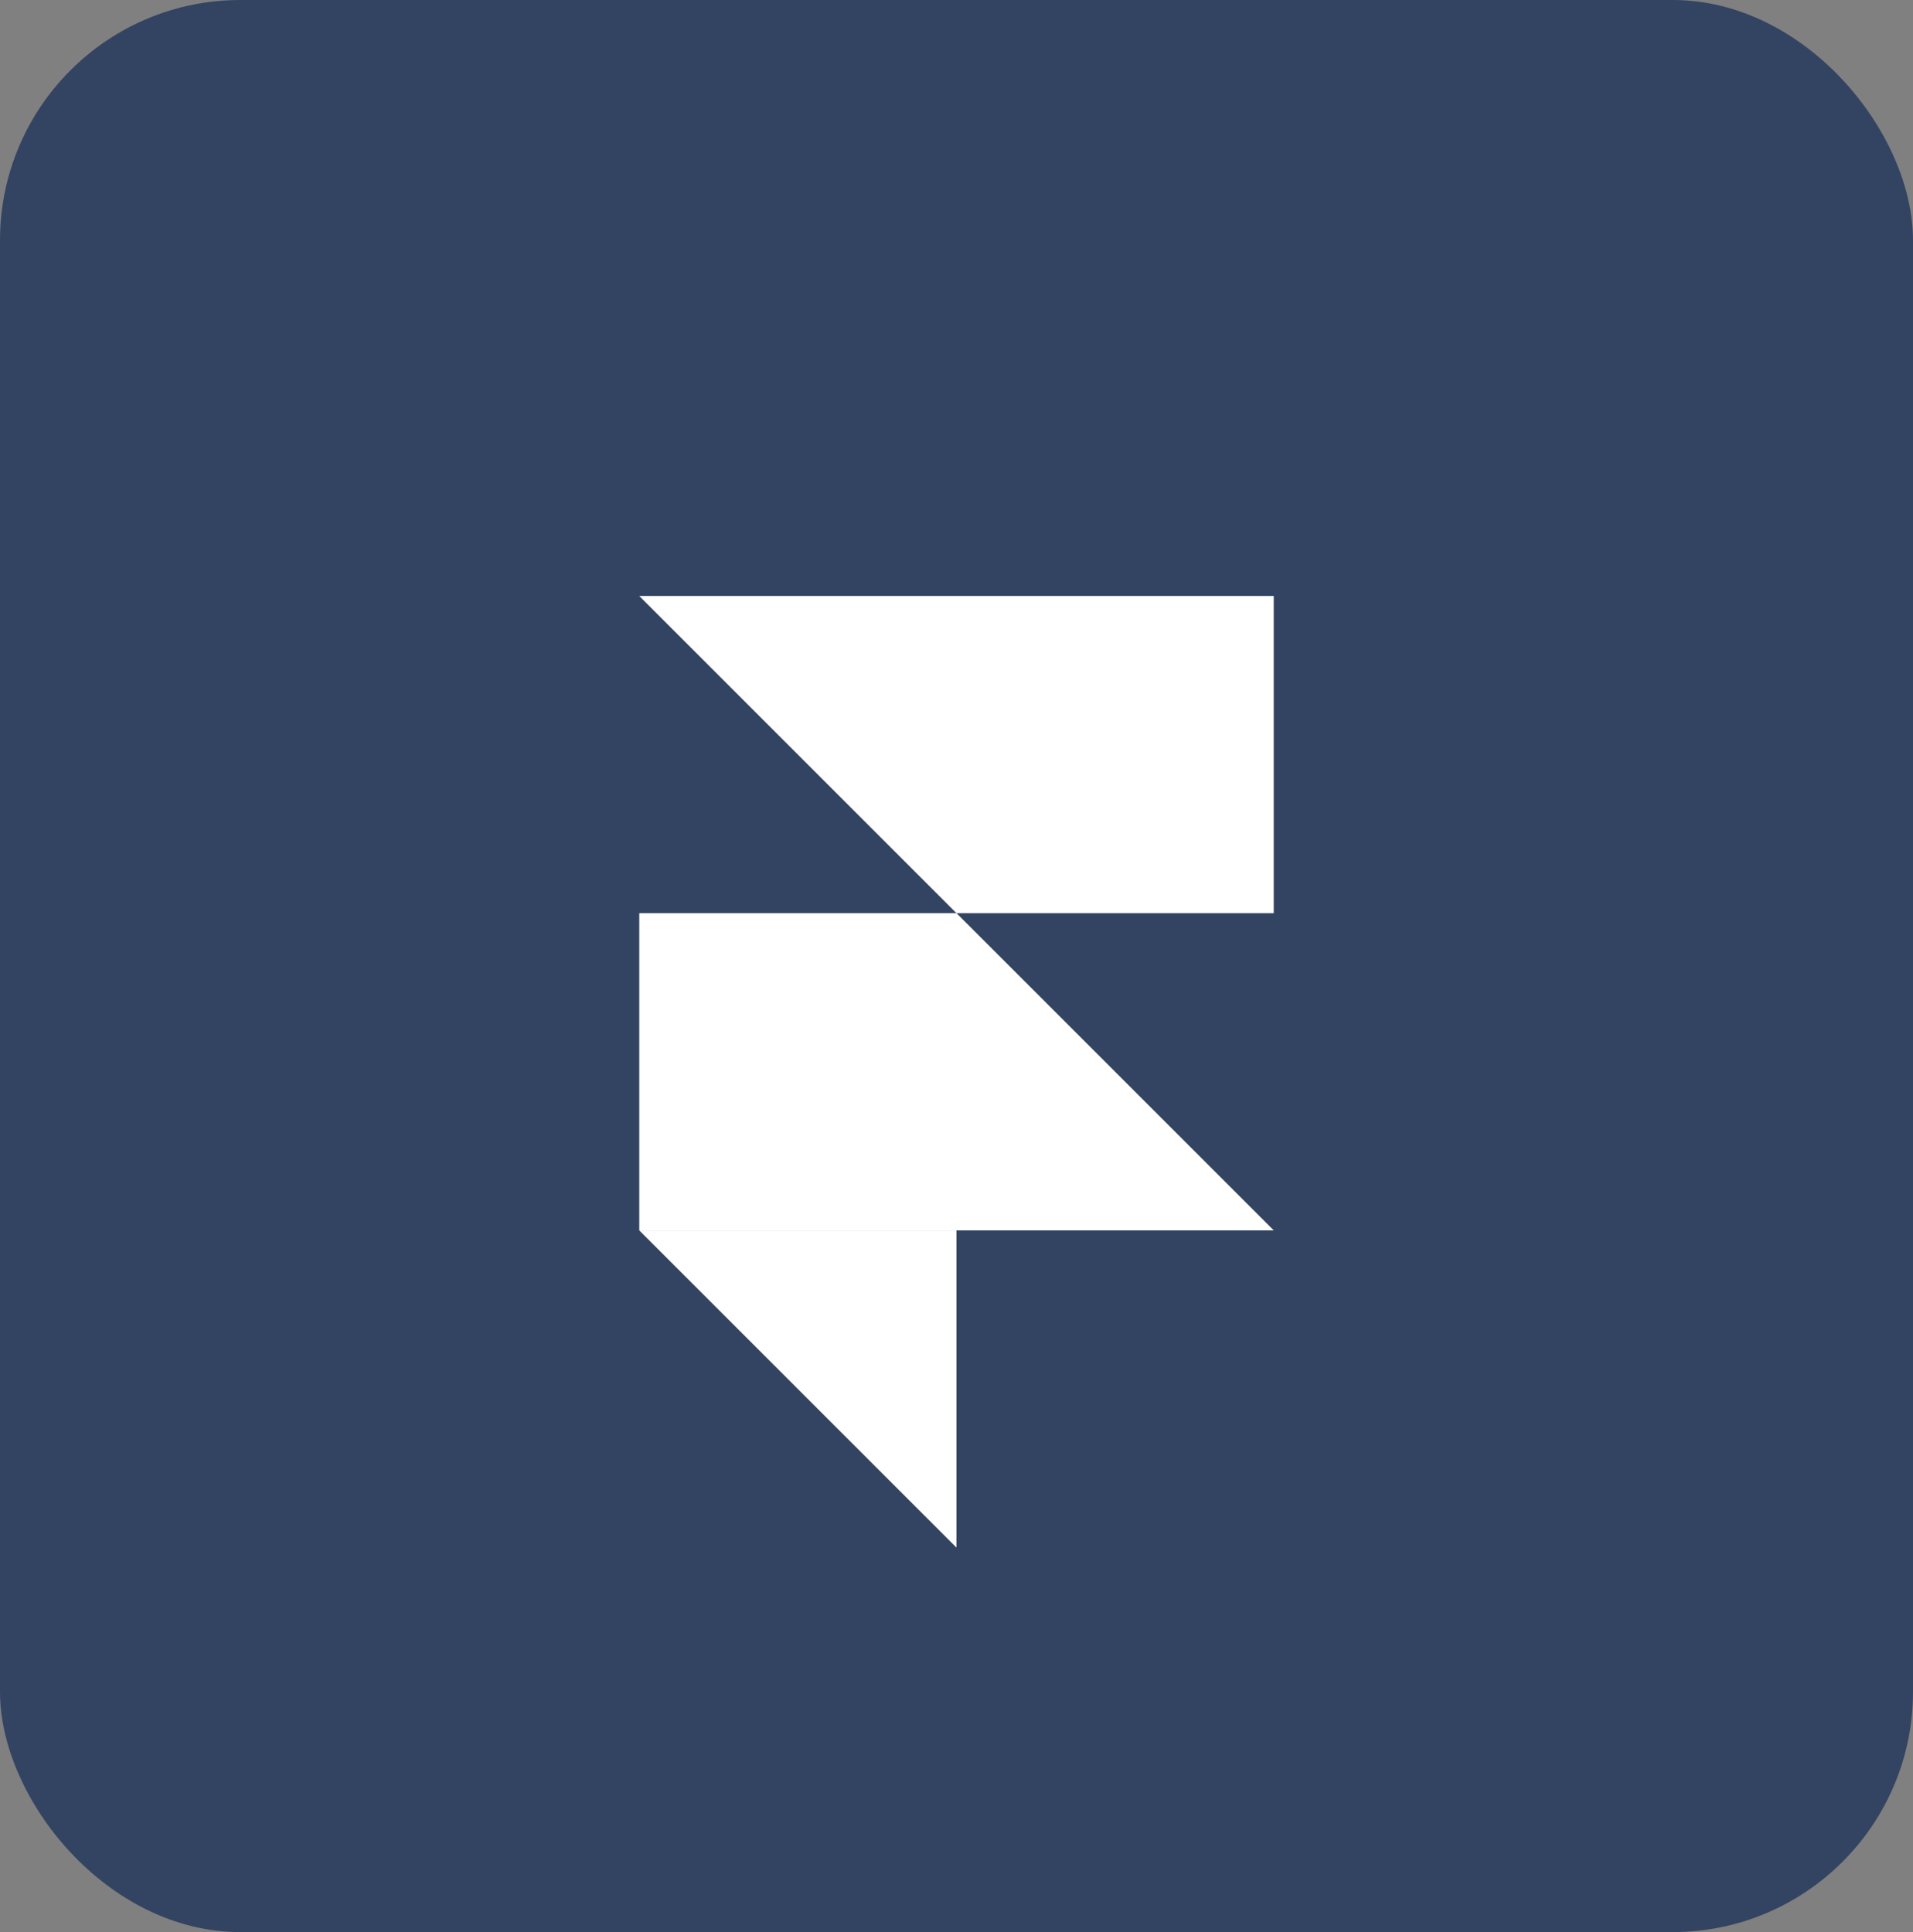 <svg width="199" height="201" viewBox="0 0 199 201" fill="none" xmlns="http://www.w3.org/2000/svg">
<rect x="0" y="0" width="199" height="201" fill="#808080" stroke="none"/>
<rect width="199" height="201" rx="25" fill="#334462"/>
<g clipPath="url(#clip0_101_667)">
<path d="M99.5 183C145.064 183 182 146.064 182 100.5C182 54.936 145.064 18 99.5 18C53.936 18 17 54.936 17 100.5C17 146.064 53.936 183 99.5 183Z" fill="#334462"/>
<path d="M66.5 128H99.5V161L66.5 128Z" fill="white"/>
<path d="M66.5 95H99.5V128H66.5V95ZM99.5 95L132.5 128H99.5V95Z" fill="white"/>
<path d="M99.5 62H132.5V95H99.5V62ZM66.5 62H99.5V95L66.5 62Z" fill="white"/>
</g>
<defs>
<clipPath id="clip0_101_667">
<rect width="165" height="165" fill="white" transform="translate(17 18)"/>
</clipPath>
</defs>
</svg>
